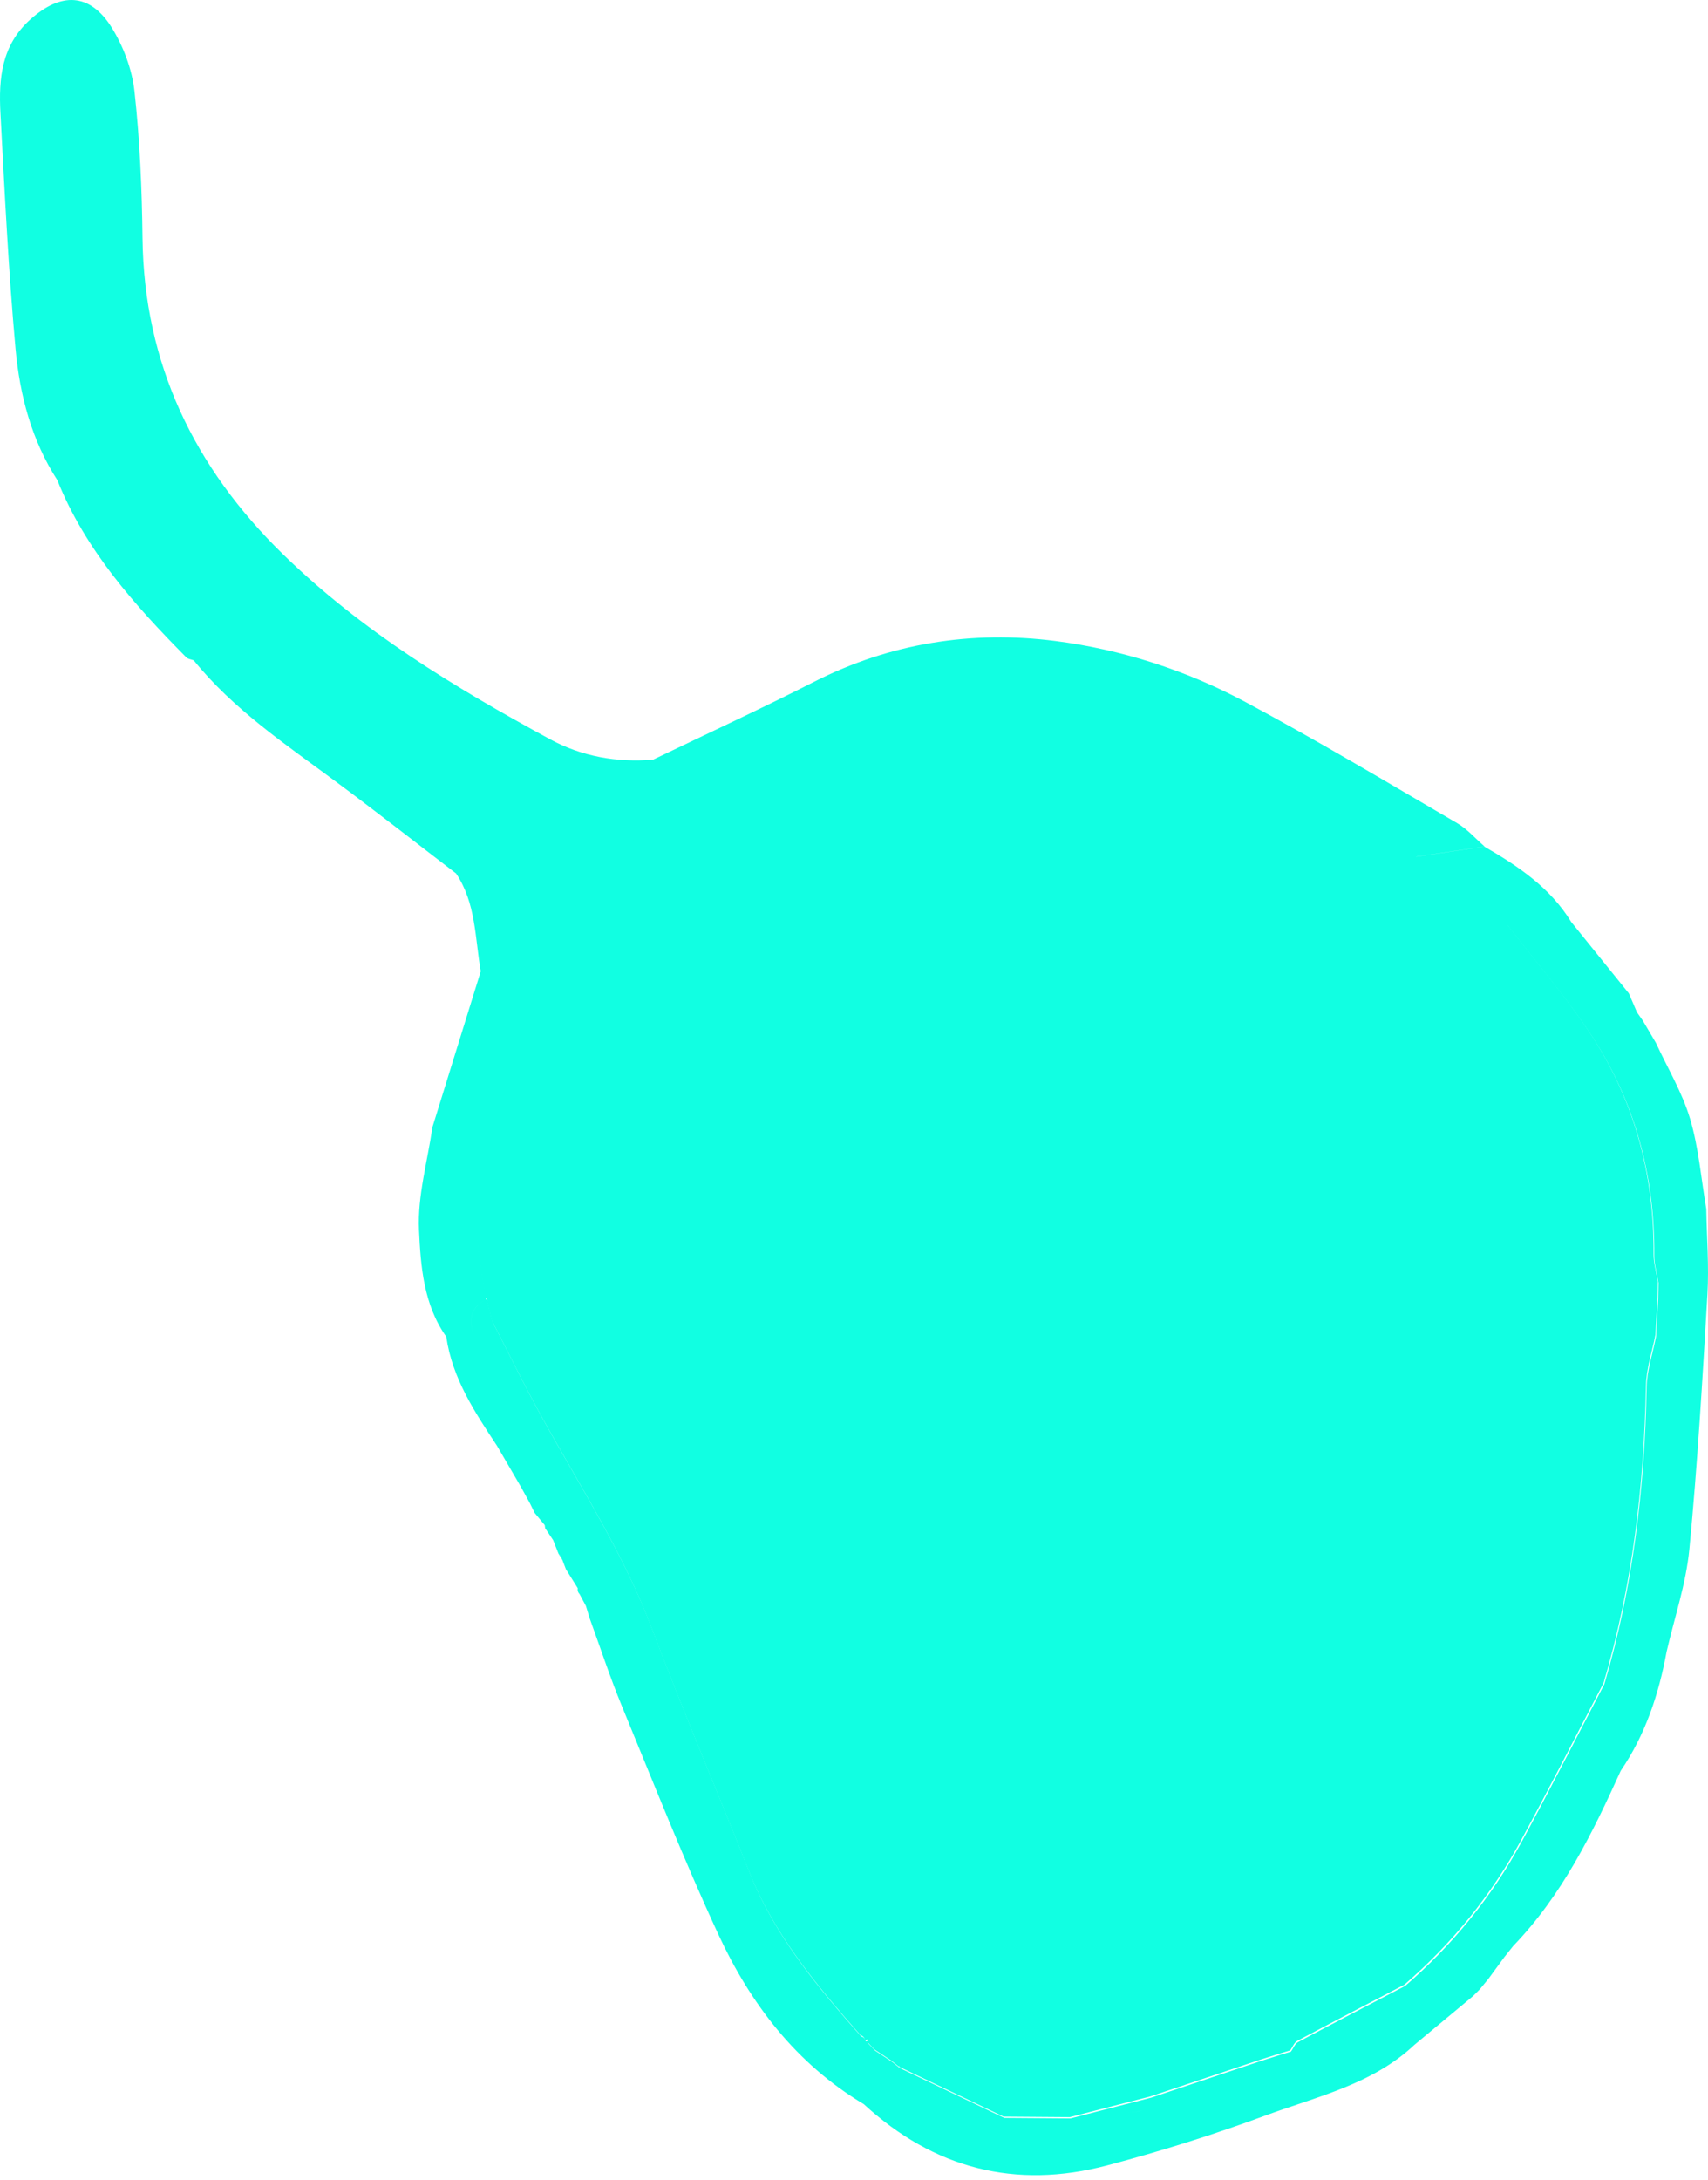 <svg width="301" height="384" viewBox="0 0 301 384" fill="none" xmlns="http://www.w3.org/2000/svg">
<path d="M300.703 212.971C299.793 207.644 299.367 202.172 297.837 197.033C296.458 192.399 293.874 188.126 291.824 183.686C291.059 182.38 290.294 181.081 289.522 179.774C289.125 179.204 288.72 178.641 288.323 178.071L288.432 178.172C287.97 177.096 287.508 176.028 287.046 174.952C283.668 170.766 280.282 166.572 276.897 162.385C273.201 156.344 267.556 152.547 261.594 149.111C257.516 149.717 253.437 150.324 249.359 150.923C254.787 154.929 260.215 158.935 265.644 162.934C270.458 169.171 275.612 175.176 280.008 181.694C287.984 193.532 291.629 206.785 291.528 221.077C291.514 222.701 292.019 224.332 292.279 225.957C292.257 226.917 292.236 227.869 292.221 228.829C292.098 231.017 291.969 233.204 291.846 235.391C292.467 247.359 293.044 259.312 292.098 271.258C293.044 259.312 292.467 247.351 291.846 235.391C291.268 238.365 290.243 241.324 290.186 244.305C289.846 262.069 287.789 279.567 282.722 296.652C277.879 305.906 273.143 315.225 268.156 324.406C262.886 334.093 256.007 342.539 247.656 349.757C241.347 353.048 235.024 356.325 228.744 359.675C228.188 359.971 227.907 360.779 227.502 361.349C226.954 361.515 226.405 361.674 225.857 361.84C224.658 362.216 223.467 362.591 222.269 362.973C215.809 365.132 209.348 367.29 202.888 369.448C198.146 370.668 193.396 371.888 188.654 373.108C184.763 373.079 180.872 373.05 176.989 373.021L158.554 364.222L158.705 364.006L158.503 364.186C158.503 364.186 158.546 364.222 158.554 364.222L158.51 364.186L157.24 363.168C156.229 362.497 155.211 361.826 154.201 361.154C153.789 360.721 153.371 360.288 152.959 359.848L152.57 359.502C152.454 359.068 152.187 358.794 151.761 358.657C150.751 358.123 149.69 357.654 148.65 357.148C149.682 357.654 150.751 358.123 151.754 358.657C143.98 349.858 136.495 340.878 132.091 329.755C126.44 315.485 120.391 301.373 114.977 287.016C109.946 273.669 102.229 261.81 95.408 249.438C92.405 243.988 89.677 238.386 86.826 232.85C86.53 231.731 86.234 230.62 85.938 229.501C86.075 229.183 85.981 228.959 85.656 228.837C82.603 230.547 82.769 232.72 83.39 234.972C82.762 232.713 82.603 230.54 85.656 228.837C85.108 225.054 84.4 221.294 84.054 217.497C83.224 208.503 85.093 199.747 87.822 191.345C90.767 182.264 94.506 173.408 98.44 164.702C100.071 161.086 103.06 158.076 105.521 154.85C106.95 152.98 108.538 151.233 110.054 149.436L110.422 149.371L110.552 149.017C111.635 148.303 112.718 147.588 113.793 146.873C123.855 141.366 133.795 135.627 144.002 130.416C161.195 121.631 179.176 119.668 197.698 125.666C205.205 128.099 212.532 131.109 219.938 133.859L221.785 134.913L221.901 134.978C222.045 134.985 222.197 134.985 222.356 134.978C222.204 134.978 222.053 134.978 221.901 134.978C230.996 140.233 240.091 145.487 249.179 150.75L249.395 150.901C253.474 150.295 257.552 149.688 261.63 149.089C260.028 147.703 258.591 146.029 256.787 144.975C244.364 137.735 232.021 130.336 219.338 123.566C208.944 118.015 197.575 114.384 186.005 112.897C171.337 111.013 156.901 113.243 143.417 120.108C134.069 124.865 124.534 129.254 115.085 133.801C108.704 134.328 102.54 133.238 96.96 130.214C80.062 121.054 63.655 111.092 49.81 97.558C34.233 82.335 25.377 64.073 25.117 41.942C25.016 33.316 24.648 24.654 23.702 16.086C23.276 12.202 21.732 8.131 19.653 4.796C15.798 -1.31 10.702 -1.382 5.346 3.425C0.272 7.972 -0.248 13.805 0.077 19.875C0.82 33.77 1.484 47.673 2.747 61.525C3.491 69.624 5.563 77.542 10.096 84.551C15.04 96.873 23.673 106.523 32.833 115.784C33.136 116.087 33.699 116.138 34.14 116.304C41.098 124.901 50.179 130.993 58.942 137.482C66.167 142.824 73.234 148.382 80.373 153.839C83.888 159.058 83.7 165.215 84.725 171.069C81.888 180.222 79.052 189.367 76.208 198.52C75.334 204.554 73.566 210.632 73.84 216.616C74.129 223.019 74.648 229.797 78.647 235.441C79.694 242.732 83.635 248.68 87.576 254.627C89.006 257.082 90.435 259.536 91.864 261.99C92.377 262.921 92.889 263.86 93.402 264.791C93.676 265.347 93.95 265.902 94.217 266.458C94.809 267.173 95.408 267.887 96 268.609L96.079 269.165C96.549 269.858 97.011 270.558 97.48 271.258C97.797 272.067 98.122 272.875 98.44 273.684C98.714 273.907 98.909 274.182 99.039 274.499C99.082 274.608 99.118 274.716 99.14 274.831C99.335 275.351 99.537 275.864 99.732 276.383C100.425 277.495 101.125 278.606 101.818 279.725C101.739 280.122 101.847 280.469 102.136 280.758C102.504 281.451 102.872 282.143 103.247 282.836C103.471 283.573 103.695 284.302 103.919 285.038C104.388 285.276 105.001 285.421 105.427 285.688C105.009 285.413 104.395 285.276 103.919 285.038C105.795 290.177 107.492 295.389 109.578 300.449C115.121 313.904 120.463 327.452 126.569 340.647C132.25 352.918 140.313 363.493 152.223 370.596C164.559 381.936 178.938 385.646 195.078 381.394C204.519 378.904 213.881 375.966 223.041 372.588C232.122 369.246 241.874 367.102 249.273 360.144C252.716 357.285 256.152 354.42 259.595 351.561C259.984 351.172 260.374 350.775 260.771 350.385C261.284 349.757 261.803 349.136 262.316 348.508C263.254 347.23 264.193 345.953 265.131 344.668C265.651 344.026 266.163 343.376 266.683 342.726C275.258 333.833 280.607 322.963 285.616 311.883C289.962 305.531 292.322 298.413 293.701 290.921C295.08 284.908 297.13 278.96 297.714 272.868C299.151 257.933 300.024 242.941 300.898 227.963C301.186 222.99 300.782 217.98 300.695 212.985L300.703 212.971ZM224.167 134.97C224.016 134.97 223.872 134.963 223.713 134.97C223.864 134.97 224.016 134.97 224.167 134.97ZM101.724 154.46C103.399 152.843 104.85 150.764 107.015 149.869C104.842 150.764 103.392 152.836 101.724 154.46ZM167.598 371.996C168.089 372.22 168.572 372.437 169.071 372.632C168.58 372.437 168.089 372.227 167.598 371.996ZM170.853 373.216C170.622 373.151 170.391 373.086 170.168 373.014C170.399 373.086 170.622 373.151 170.853 373.216ZM201.3 371.657C200.557 371.982 199.669 372.004 198.81 372.047C199.661 372.004 200.557 371.975 201.3 371.657Z" fill="#11FFE2"/>
<path d="M98.447 273.683C98.678 274.065 98.916 274.448 99.147 274.83C99.119 274.715 99.09 274.607 99.046 274.498C98.916 274.181 98.722 273.914 98.447 273.683Z" fill="#11FFE2"/>
<path d="M153.046 359.451L152.555 359.523C152.555 359.523 152.944 359.87 152.944 359.877L153.046 359.451Z" fill="#11FFE2"/>
<path d="M247.531 349.536C241.222 352.828 234.899 356.105 228.619 359.454C228.063 359.75 227.782 360.559 227.378 361.129C226.829 361.295 226.28 361.454 225.732 361.62C224.541 361.995 223.343 362.37 222.144 362.753C215.684 364.911 209.224 367.069 202.763 369.228C198.021 370.448 193.271 371.667 188.529 372.887C184.638 372.858 180.748 372.83 176.864 372.801C170.714 369.863 164.572 366.932 158.429 364.002L158.58 363.785L158.378 363.966C157.952 363.626 157.527 363.287 157.108 362.955C156.097 362.284 155.08 361.612 154.069 360.941C153.658 360.508 153.239 360.075 152.835 359.642L152.936 359.216L152.445 359.288C152.329 358.855 152.062 358.581 151.636 358.444C143.855 349.645 136.377 340.665 131.967 329.542C126.315 315.271 120.266 301.16 114.852 286.802C109.821 273.456 102.105 261.596 95.284 249.224C92.281 243.774 89.552 238.173 86.708 232.644C86.412 231.525 86.116 230.406 85.813 229.287C85.95 228.97 85.856 228.746 85.532 228.623C84.983 224.841 84.276 221.08 83.929 217.283C83.099 208.289 84.969 199.534 87.697 191.124C90.642 182.044 94.381 173.187 98.315 164.482C99.947 160.866 102.935 157.856 105.396 154.629C106.825 152.759 108.414 151.013 109.929 149.215L110.297 149.15L110.427 148.797C111.51 148.082 112.593 147.367 113.668 146.646C123.731 141.138 133.67 135.4 143.877 130.188C161.056 121.411 179.037 119.447 197.552 125.446C205.059 127.878 212.385 130.888 219.791 133.638C220.405 133.992 221.026 134.338 221.639 134.692L221.755 134.757C230.85 140.012 239.945 145.267 249.032 150.529L249.249 150.681C254.677 154.687 260.105 158.693 265.533 162.699C270.341 168.936 275.502 174.941 279.89 181.459C287.867 193.297 291.512 206.55 291.411 220.842C291.396 222.466 291.902 224.097 292.161 225.722C292.14 226.682 292.118 227.634 292.104 228.594C291.981 230.782 291.851 232.969 291.728 235.156C291.151 238.13 290.119 241.089 290.068 244.07C289.729 261.842 287.672 279.332 282.597 296.417C277.754 305.671 273.019 314.99 268.031 324.171C262.761 333.858 255.882 342.304 247.531 349.522V349.536Z" fill="#11FFE2"/>
</svg>
